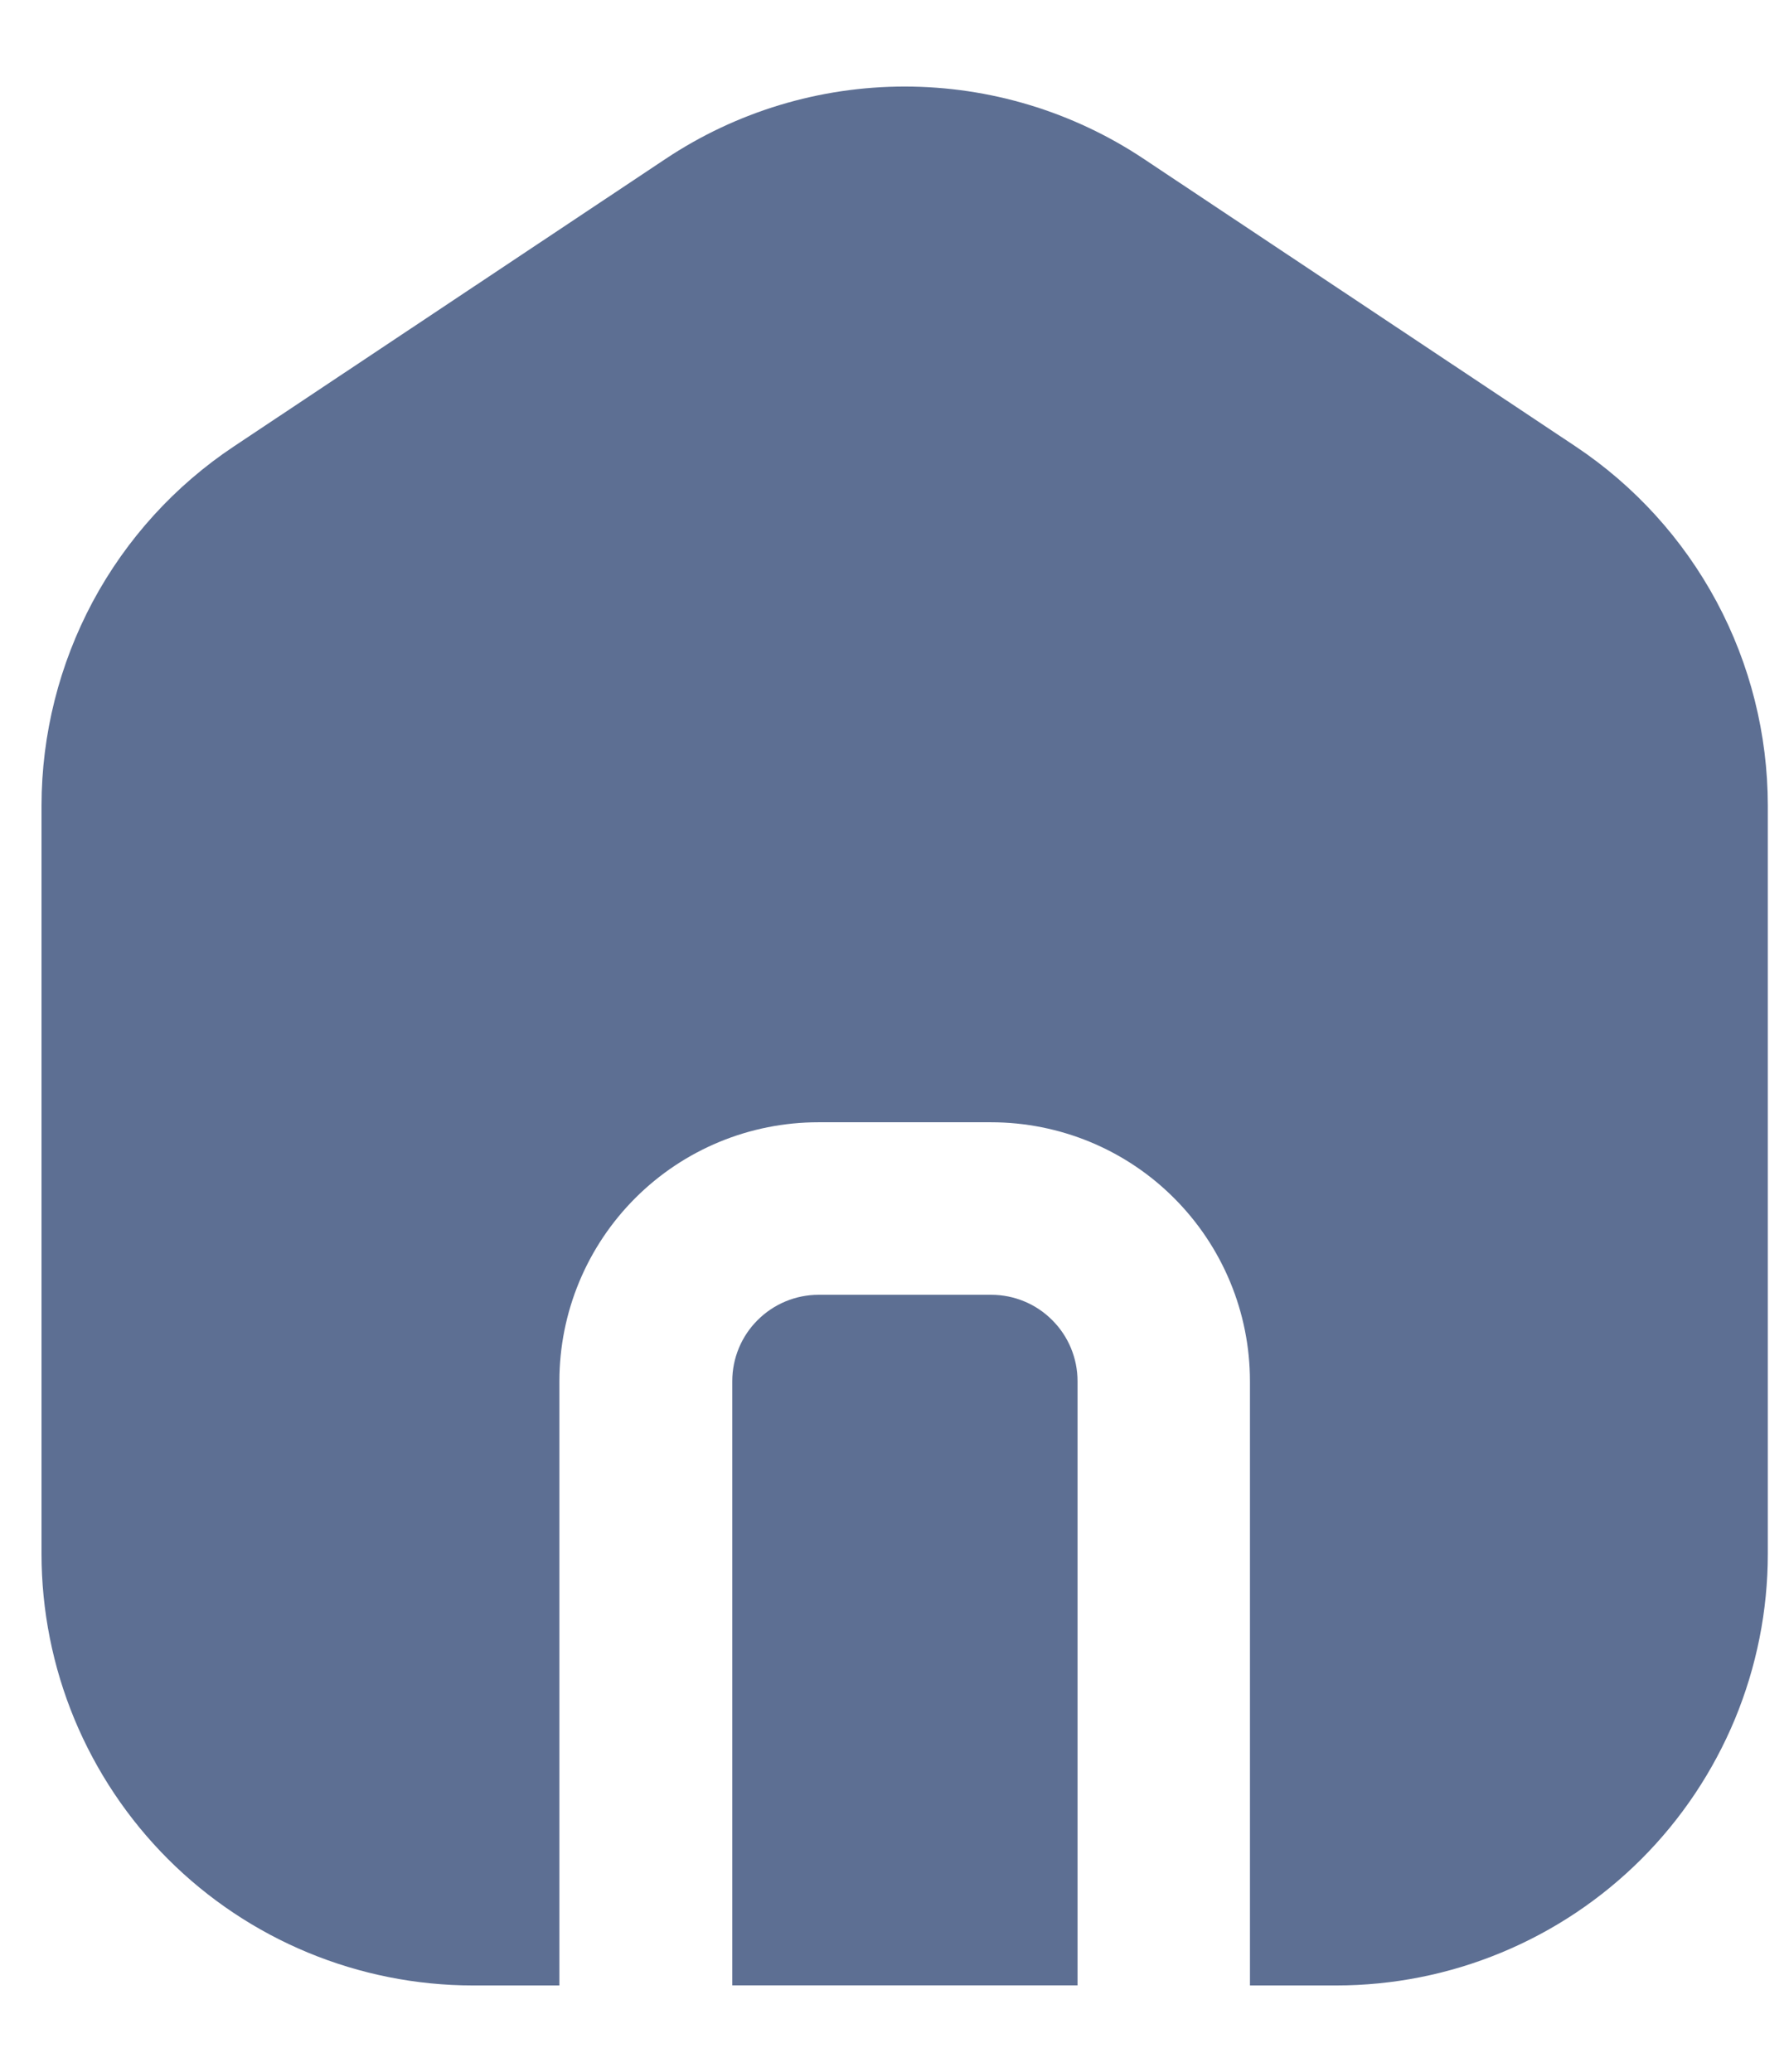 <svg width="19" height="22" viewBox="0 0 19 22" fill="none" xmlns="http://www.w3.org/2000/svg">
<path d="M10.527 13.749H8.694C8.451 13.749 8.218 13.846 8.046 14.018C7.874 14.189 7.777 14.423 7.777 14.666V21.082H11.444V14.666C11.444 14.423 11.347 14.189 11.175 14.018C11.004 13.846 10.771 13.749 10.527 13.749Z" fill="#5D6F93"/>
<path d="M16.731 4.739L12.147 1.687C11.395 1.186 10.512 0.919 9.608 0.919C8.705 0.919 7.821 1.186 7.069 1.687L2.486 4.739C1.857 5.157 1.342 5.724 0.985 6.389C0.629 7.055 0.442 7.798 0.441 8.552V16.5C0.441 17.102 0.56 17.698 0.79 18.254C1.021 18.81 1.358 19.315 1.784 19.741C2.643 20.6 3.809 21.083 5.025 21.083H5.941V14.667C5.941 13.937 6.231 13.238 6.747 12.722C7.263 12.206 7.962 11.917 8.691 11.917H10.525C11.254 11.917 11.954 12.206 12.469 12.722C12.985 13.238 13.275 13.937 13.275 14.667V21.083H14.191C14.793 21.083 15.389 20.965 15.945 20.734C16.501 20.504 17.007 20.166 17.432 19.741C17.858 19.315 18.195 18.81 18.426 18.254C18.656 17.698 18.775 17.102 18.775 16.5V8.552C18.774 7.798 18.588 7.055 18.231 6.389C17.874 5.724 17.359 5.157 16.731 4.739Z" fill="#5D6F93"/>
</svg>

